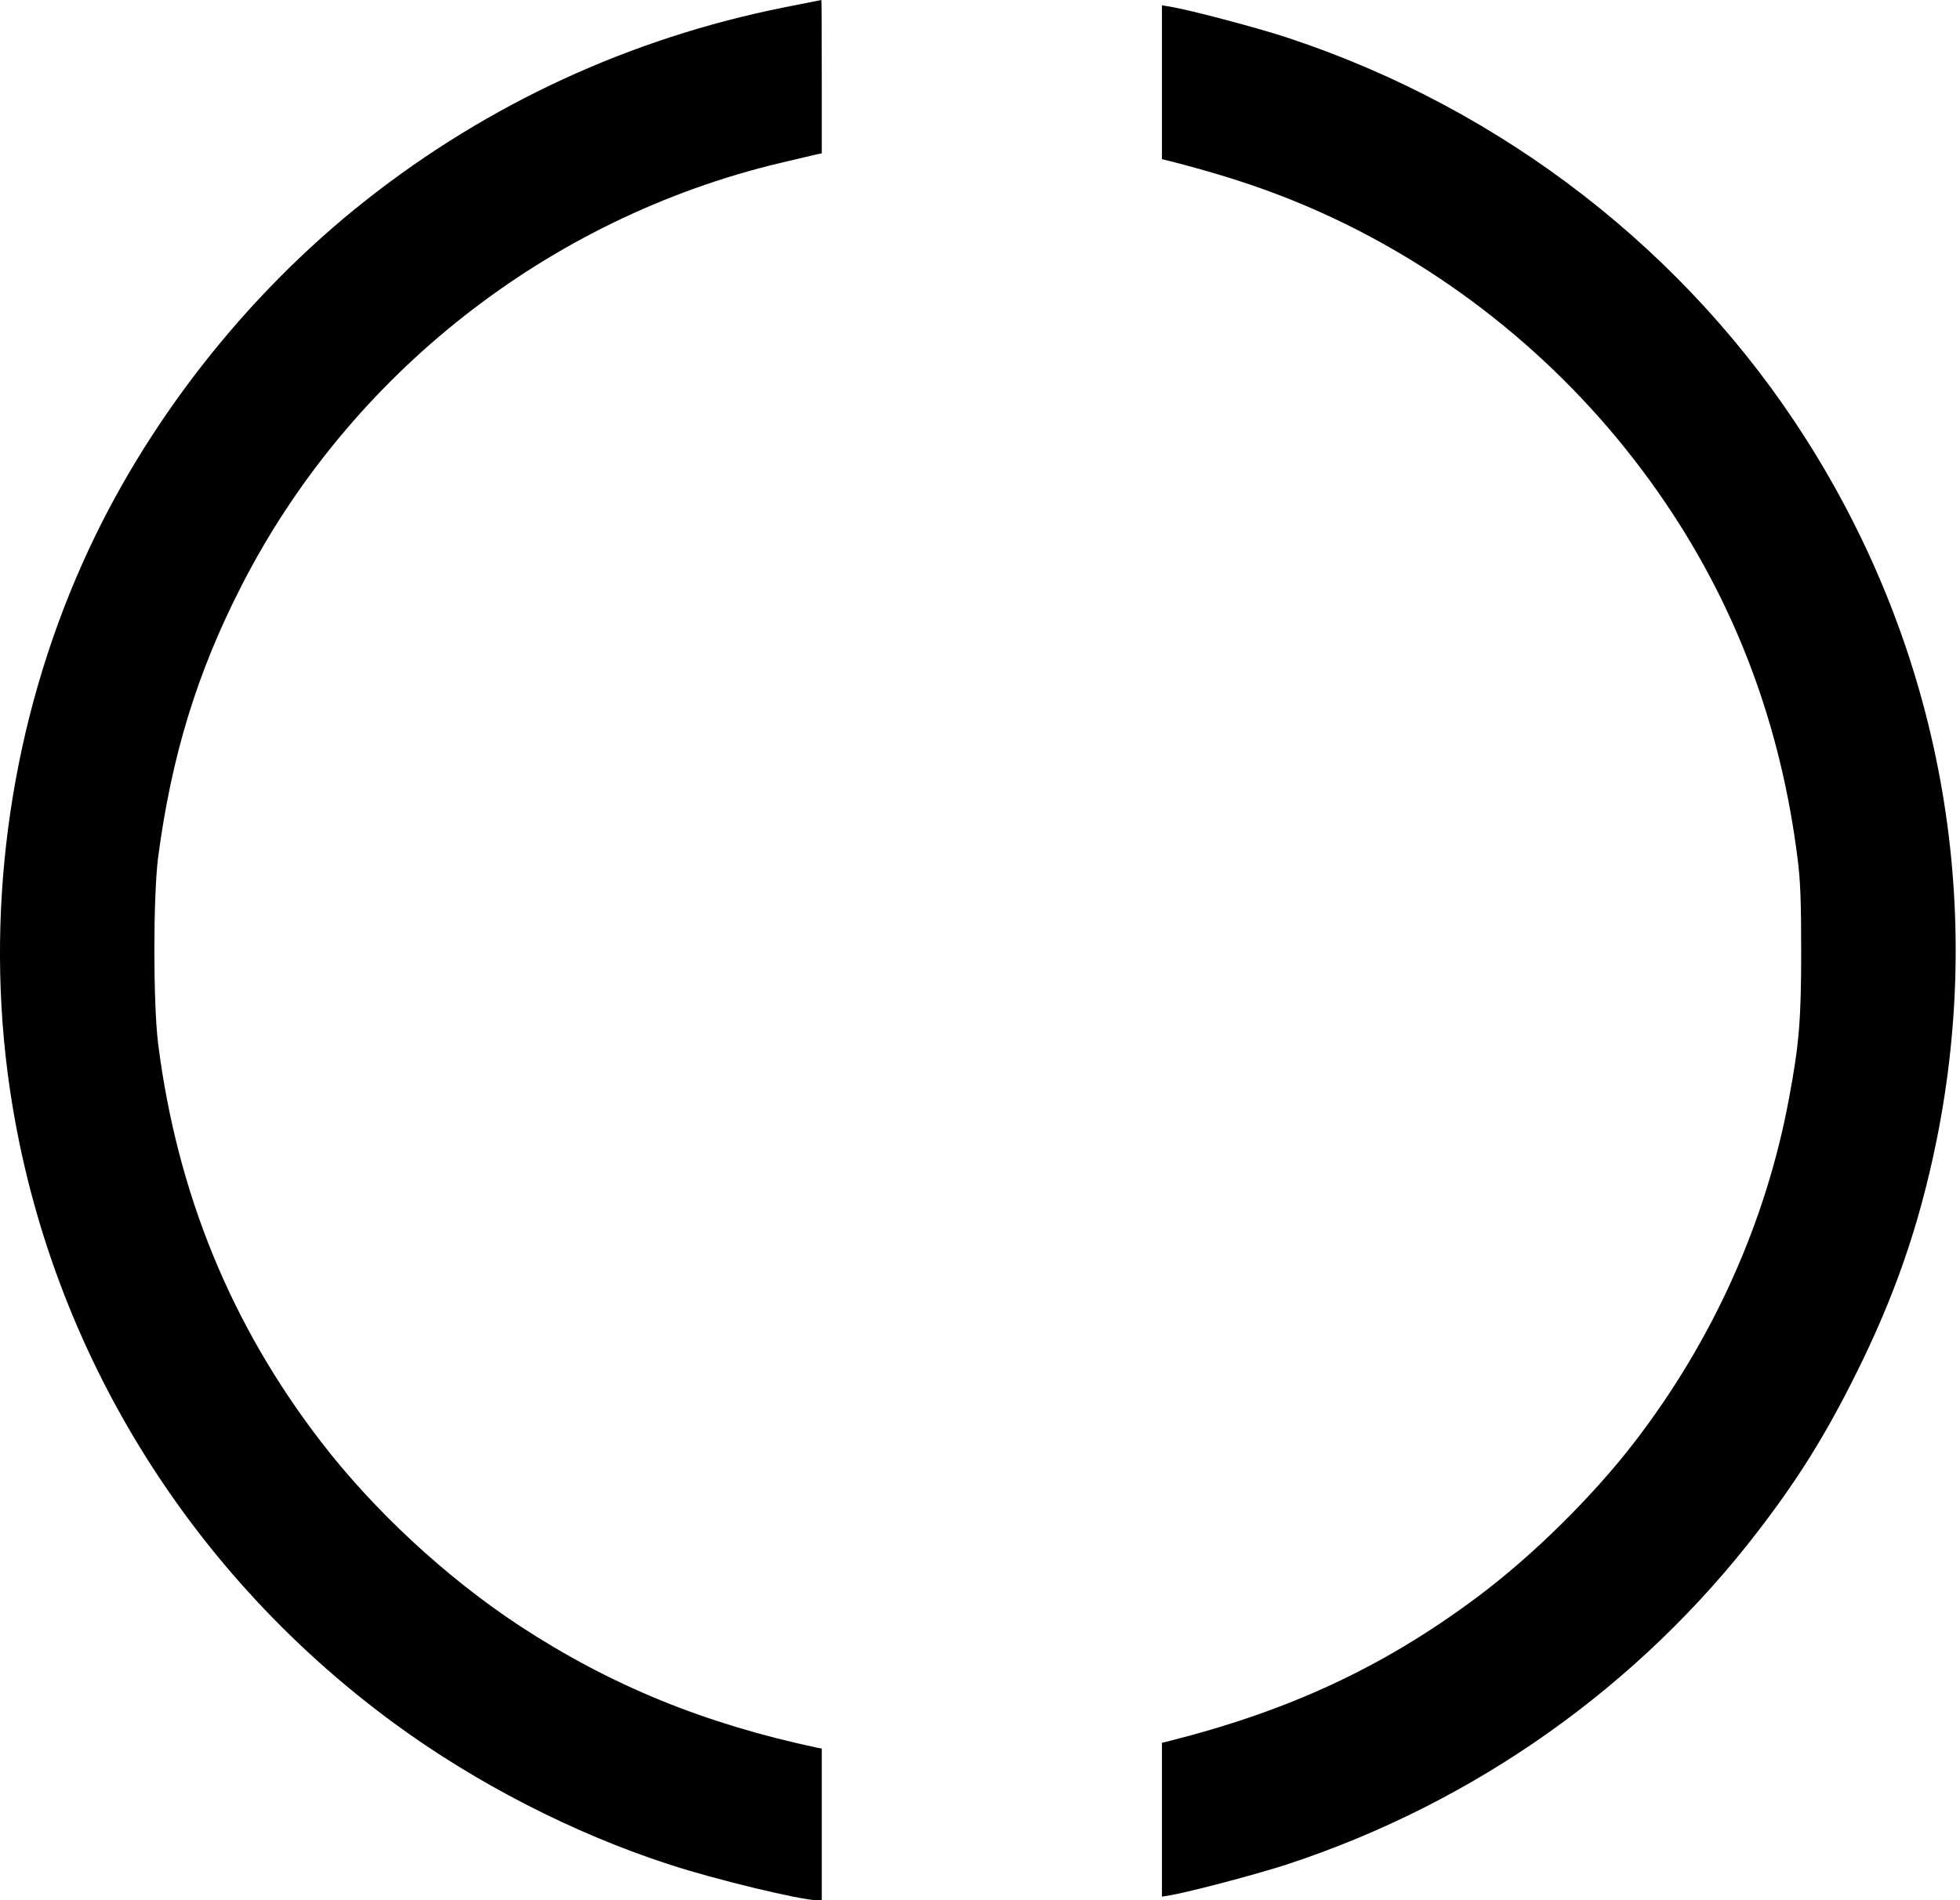   <svg viewBox="0 0 33 32" fill="none" xmlns="http://www.w3.org/2000/svg">
    <path
      d="M13.179 0.129C10.609 0.647 8.227 1.744 6.169 3.366C4.134 4.968 2.43 7.147 1.389 9.485C0.203 12.141 -0.242 15.156 0.125 18.041C0.685 22.416 3.029 26.372 6.634 29.019C8.012 30.03 9.655 30.876 11.273 31.4C12.04 31.652 13.486 32 13.752 32H13.836V30.723V29.446L13.762 29.433C11.848 29.025 10.279 28.382 8.749 27.38C7.51 26.564 6.297 25.44 5.404 24.279C3.888 22.309 2.982 20.091 2.662 17.574C2.578 16.89 2.578 15.103 2.662 14.44C2.888 12.732 3.316 11.329 4.067 9.863C5.886 6.304 9.231 3.678 13.129 2.746C13.435 2.673 13.718 2.607 13.762 2.597L13.836 2.583V1.29C13.836 0.577 13.833 -0.003 13.829 1.33514e-05C13.823 1.33514e-05 13.533 0.06 13.179 0.129Z"
      fill="currentColor"
    ></path>
    <path
      d="M19.563 1.386V2.68L19.708 2.716C20.877 3.015 21.753 3.33 22.672 3.781C24.825 4.845 26.688 6.467 28.042 8.47C29.248 10.251 29.986 12.238 30.265 14.456C30.313 14.831 30.326 15.179 30.326 16.015C30.326 17.169 30.292 17.587 30.12 18.502C29.736 20.575 28.84 22.568 27.527 24.276C26.816 25.201 25.802 26.203 24.862 26.903C23.306 28.063 21.732 28.8 19.708 29.314L19.563 29.35V30.644V31.94L19.691 31.92C20.062 31.854 21.136 31.569 21.652 31.403C24.822 30.365 27.604 28.395 29.615 25.765C30.279 24.9 30.734 24.167 31.236 23.162C31.896 21.842 32.31 20.648 32.6 19.232C33.435 15.139 32.661 10.944 30.417 7.409C28.413 4.248 25.307 1.837 21.692 0.64C21.187 0.471 20.038 0.169 19.708 0.113L19.563 0.09V1.386Z"
      fill="currentColor"
    ></path>
  </svg>